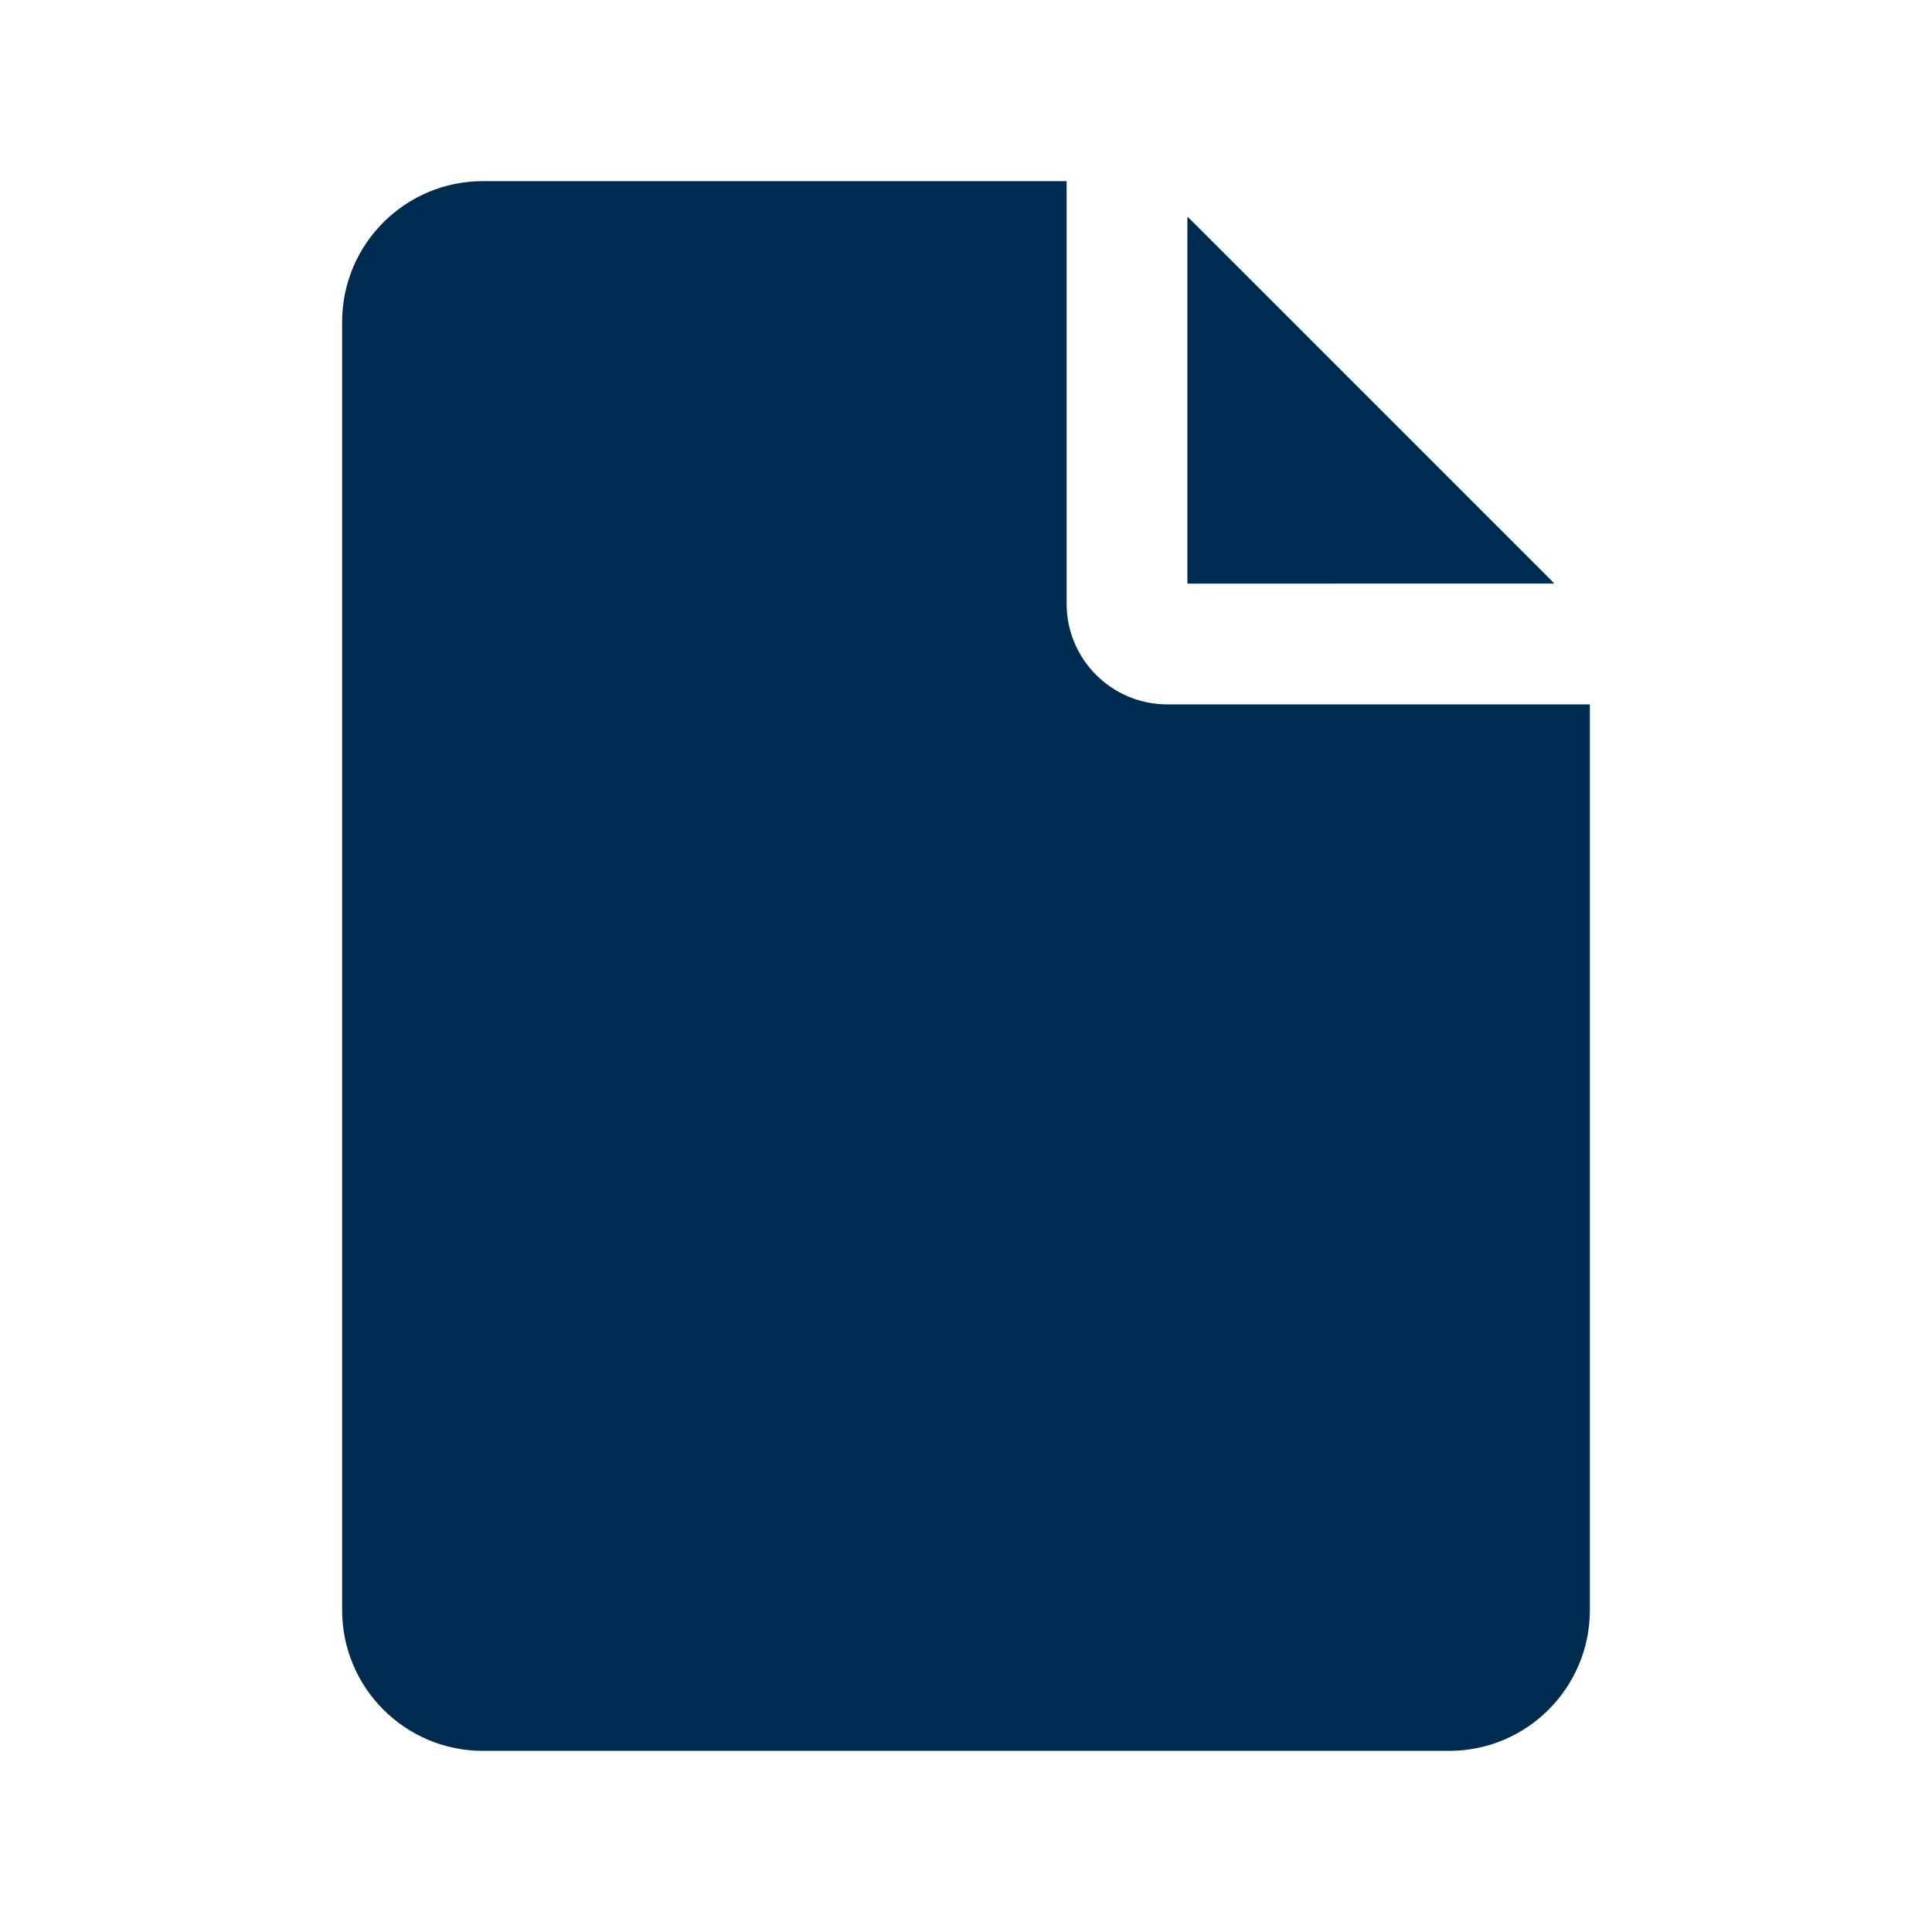 <svg width="24" height="24" viewBox="0 0 24 24" fill="none" xmlns="http://www.w3.org/2000/svg">
<path fill-rule="evenodd" clip-rule="evenodd" d="M4.25,4c0,-0.967 0.783,-1.75 1.75,-1.75h7.25v5.25c0,0.69 0.56,1.25 1.25,1.25h5.25v11.25c0,0.967 -0.783,1.75 -1.75,1.75h-12c-0.967,0 -1.75,-0.783 -1.75,-1.75zM14.75,7.25v-4.557c0.025,0.022 0.049,0.045 0.073,0.069l4.414,4.414c0.024,0.024 0.047,0.048 0.069,0.073z" fill="#002B51"/>
</svg>
